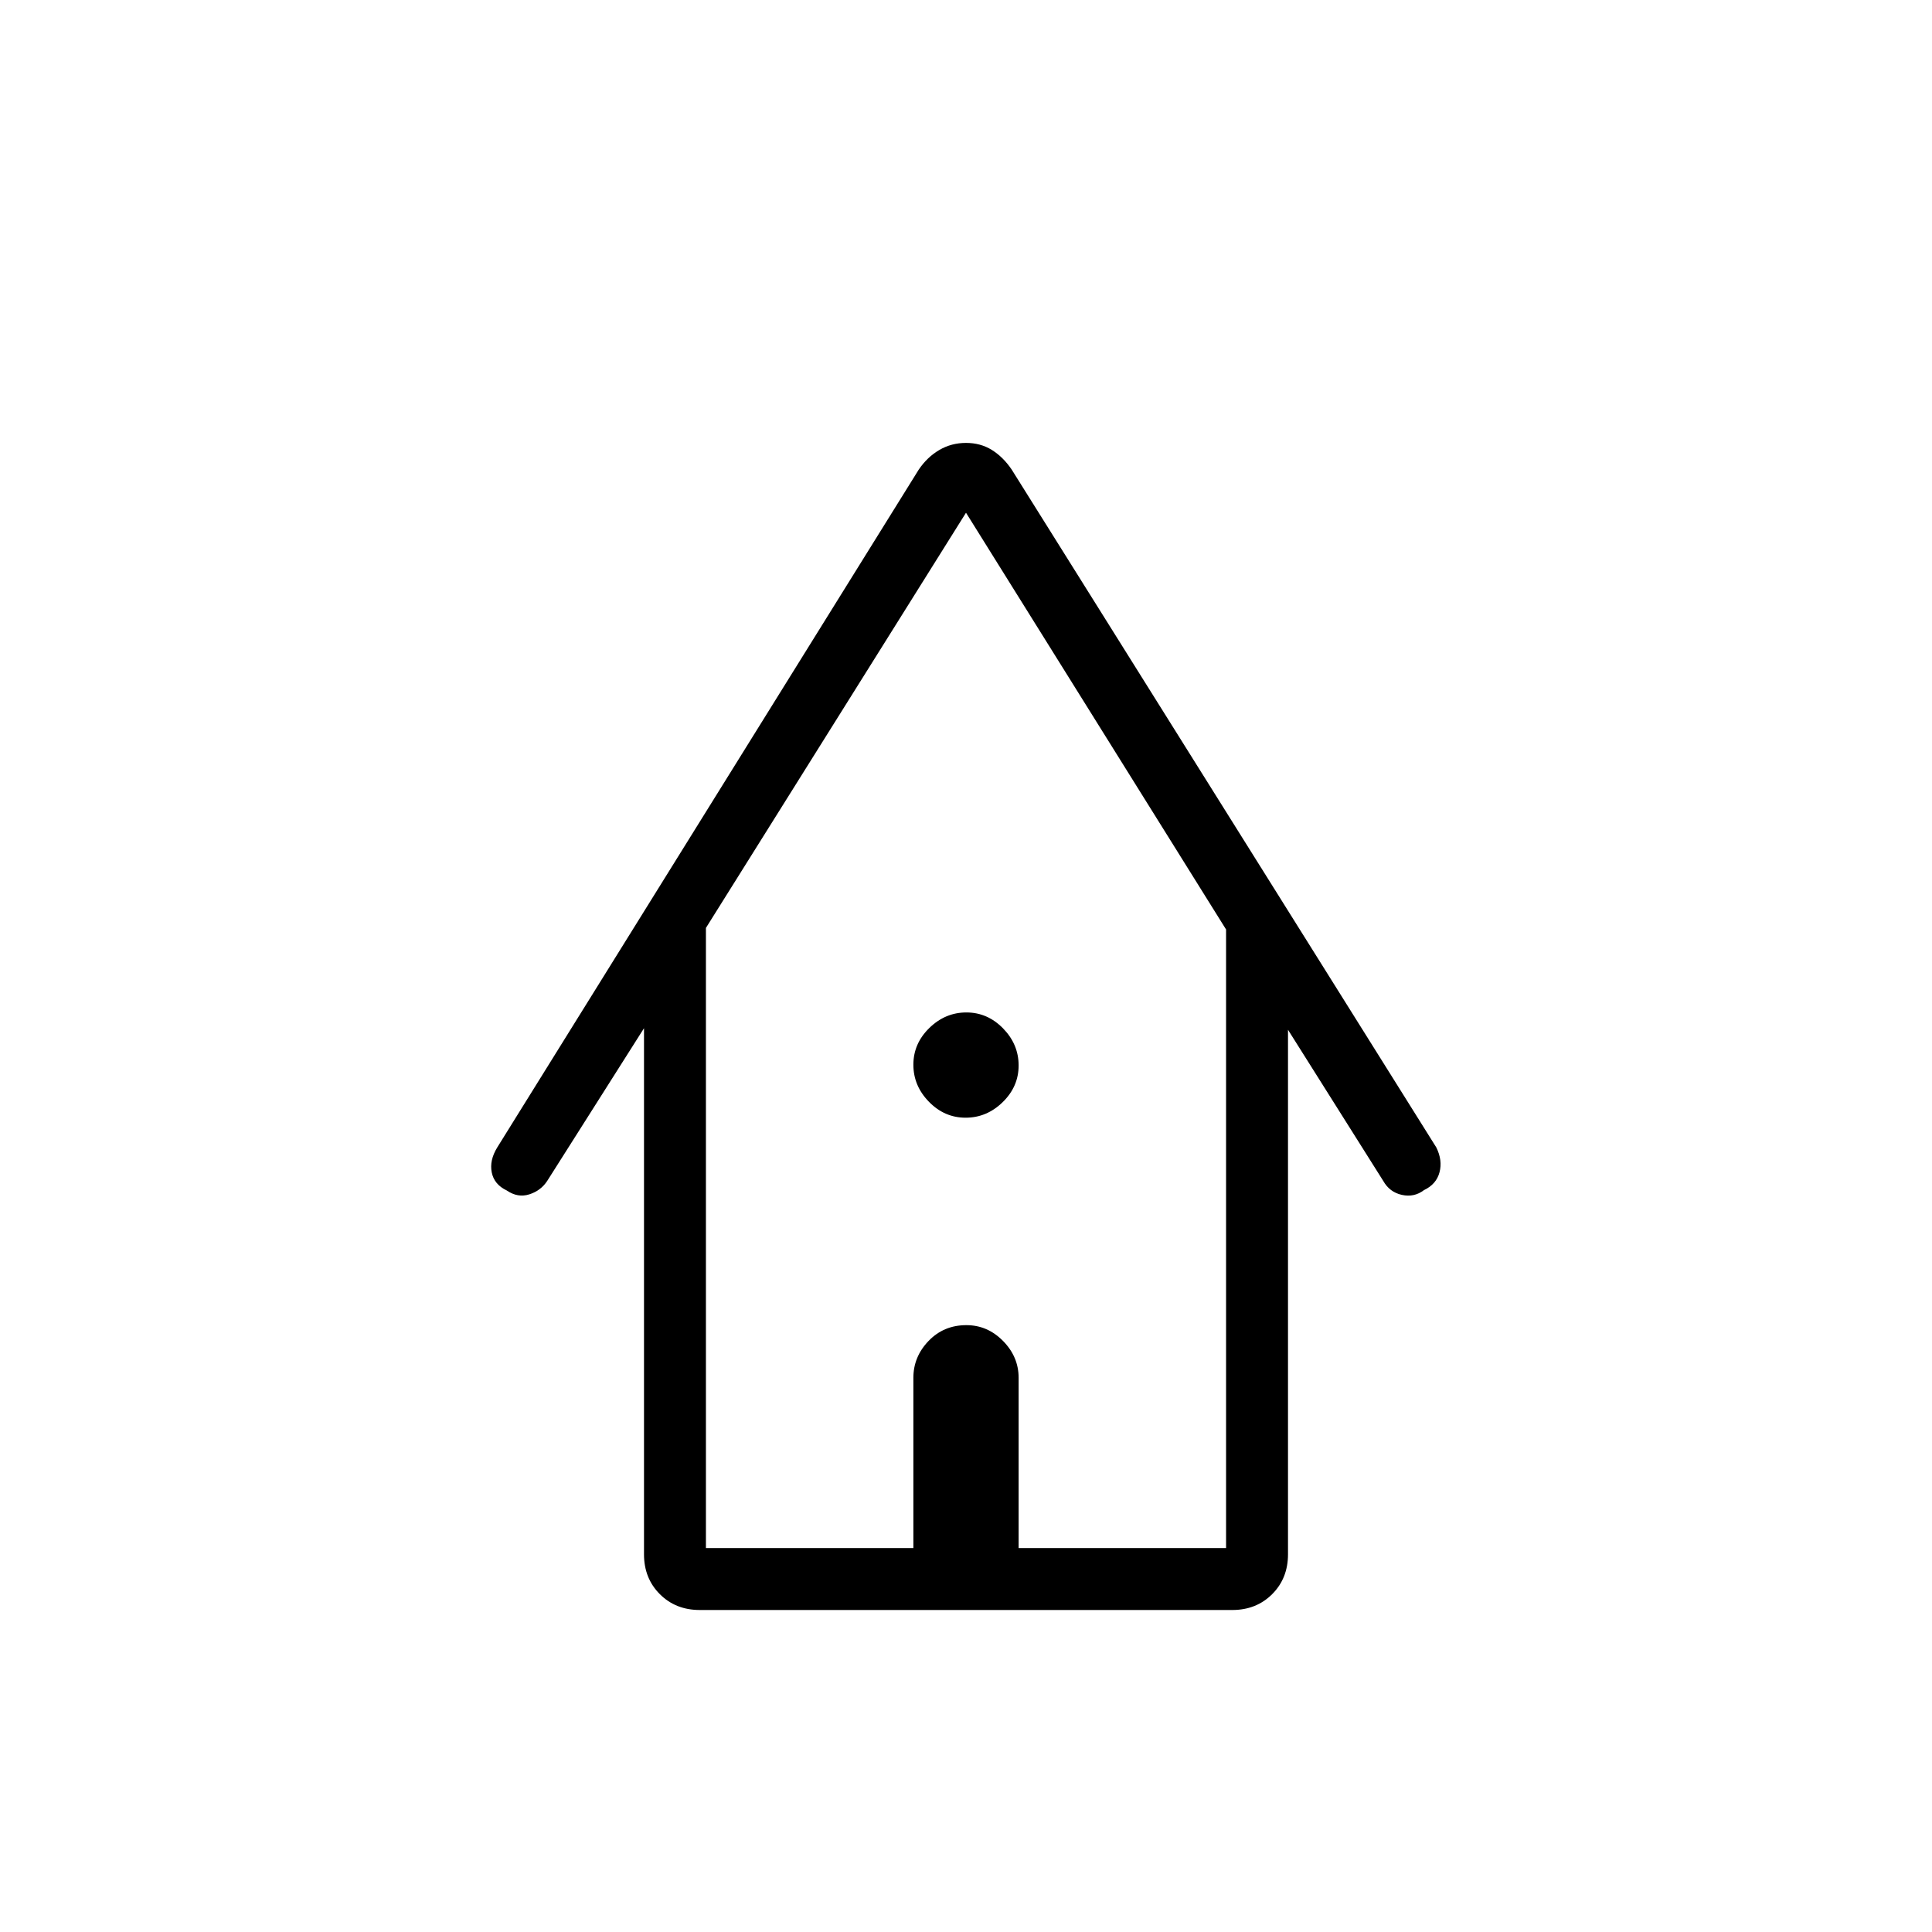 <svg xmlns="http://www.w3.org/2000/svg" height="48" viewBox="0 -960 960 960" width="48"><path d="M347.69-160q-11.96 0-19.82-7.87-7.87-7.86-7.87-19.82v-261.39l-48.08 75.85q-3.15 4.85-8.88 6.69-5.73 1.85-11.24-1.92-6.27-2.99-7.46-9-1.19-6 2.74-12.39l209.46-336.84q4.23-6.23 10.23-9.73t13.23-3.5q7.23 0 12.85 3.5 5.61 3.5 9.84 9.73l211 336.84q3.16 6.39 1.6 12.33-1.55 5.95-7.75 8.9-4.85 3.7-10.96 2.35-6.12-1.35-9.27-6.96L640-448.31v260.62q0 11.96-7.87 19.82-7.86 7.87-19.82 7.87H347.69Zm3.08-30.77h103.08v-84.61q0-10.43 7.53-18.29 7.54-7.87 18.81-7.87 10.5 0 18.23 7.87 7.73 7.86 7.73 18.29v84.61h103.08v-307.38L480-705.23 350.77-498.92v308.15Zm0 0h258.46-258.46Zm129.04-213.85q-10.5 0-18.23-7.92-7.73-7.91-7.73-18.42 0-10.5 7.92-18.23t18.42-7.73q10.5 0 18.23 7.92t7.73 18.42q0 10.5-7.92 18.23t-18.42 7.73Z"/></svg>